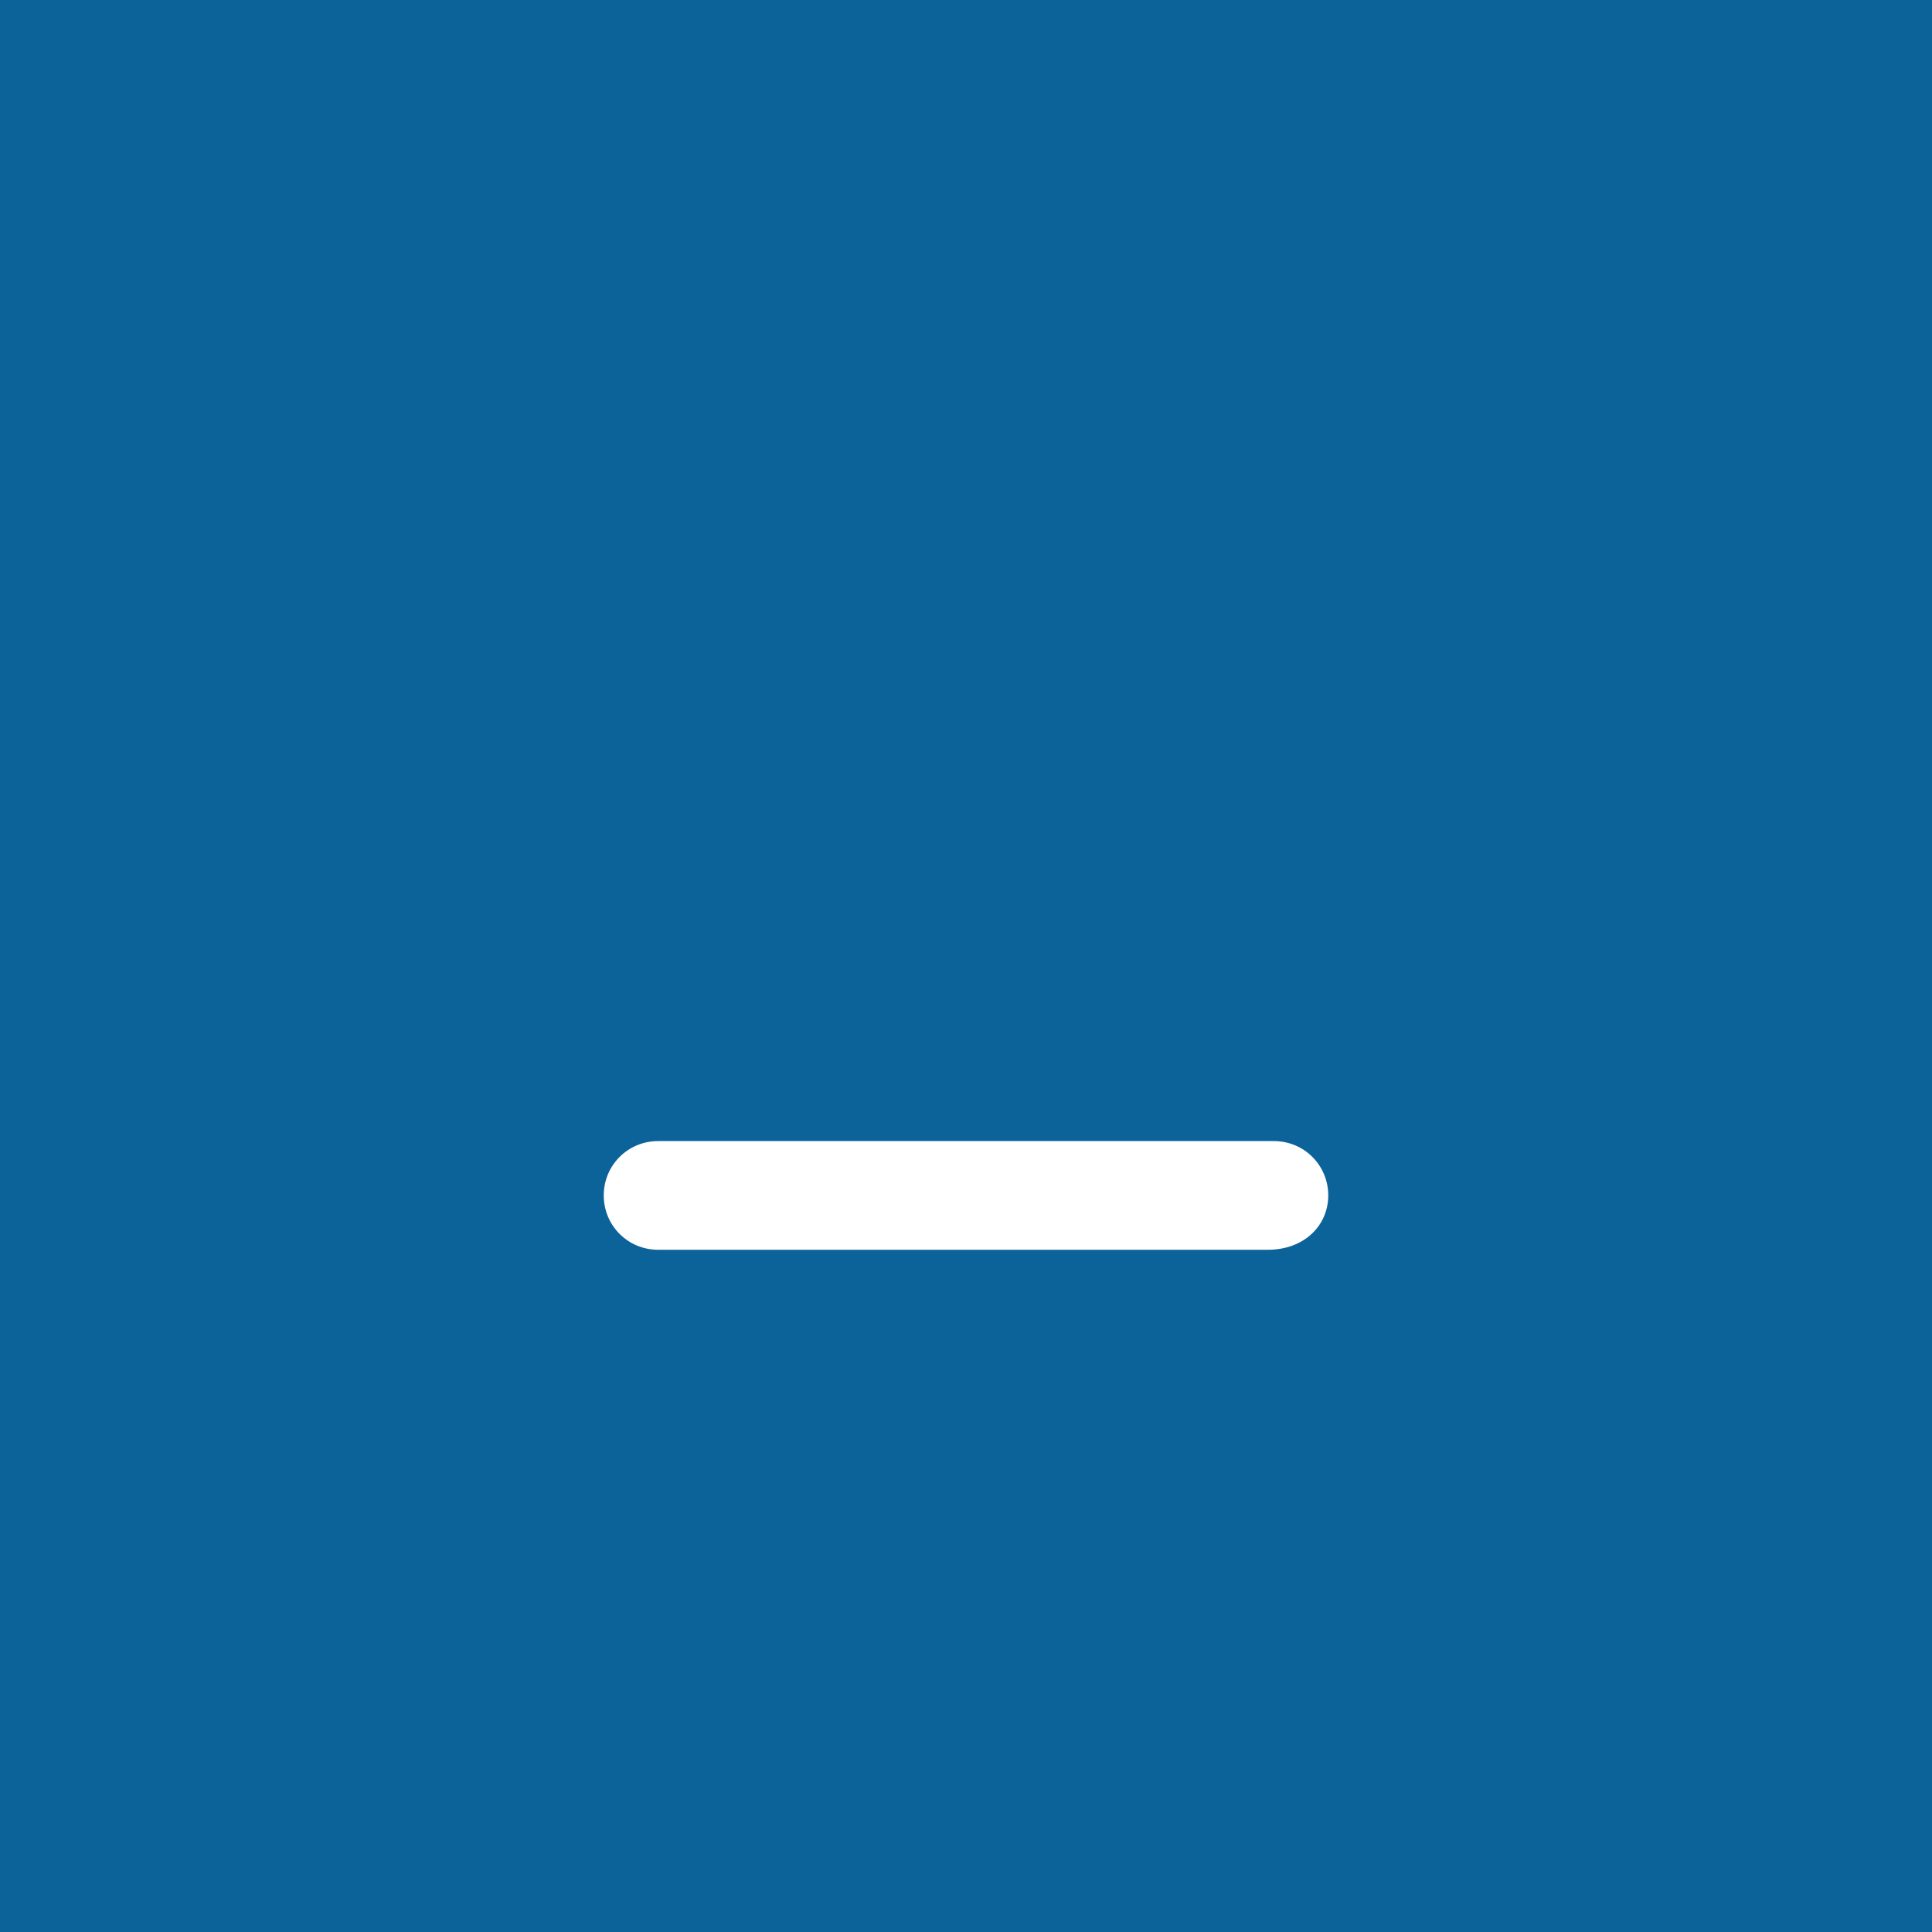 <?xml version="1.0" encoding="utf-8"?>
<!-- Generator: Adobe Illustrator 26.0.2, SVG Export Plug-In . SVG Version: 6.00 Build 0)  -->
<svg version="1.1" id="Layer_1" xmlns="http://www.w3.org/2000/svg" xmlns:xlink="http://www.w3.org/1999/xlink" x="0px" y="0px"
	 viewBox="0 0 64 64" style="enable-background:new 0 0 64 64;" xml:space="preserve">
<style type="text/css">
	.st0{fill:#0B6399;}
	.st1{fill:#FFFFFF;}
</style>
<g>
	<rect class="st0" width="64" height="64"/>
	<g>
		<g>
			<path class="st1" d="M42,41.4H21.8c-1,0-1.8-0.8-1.8-1.8s0.8-1.8,1.8-1.8h20.4c1,0,1.8,0.8,1.8,1.8C44,40.6,43.2,41.4,42,41.4z"
				/>
		</g>
	</g>
</g>
</svg>
